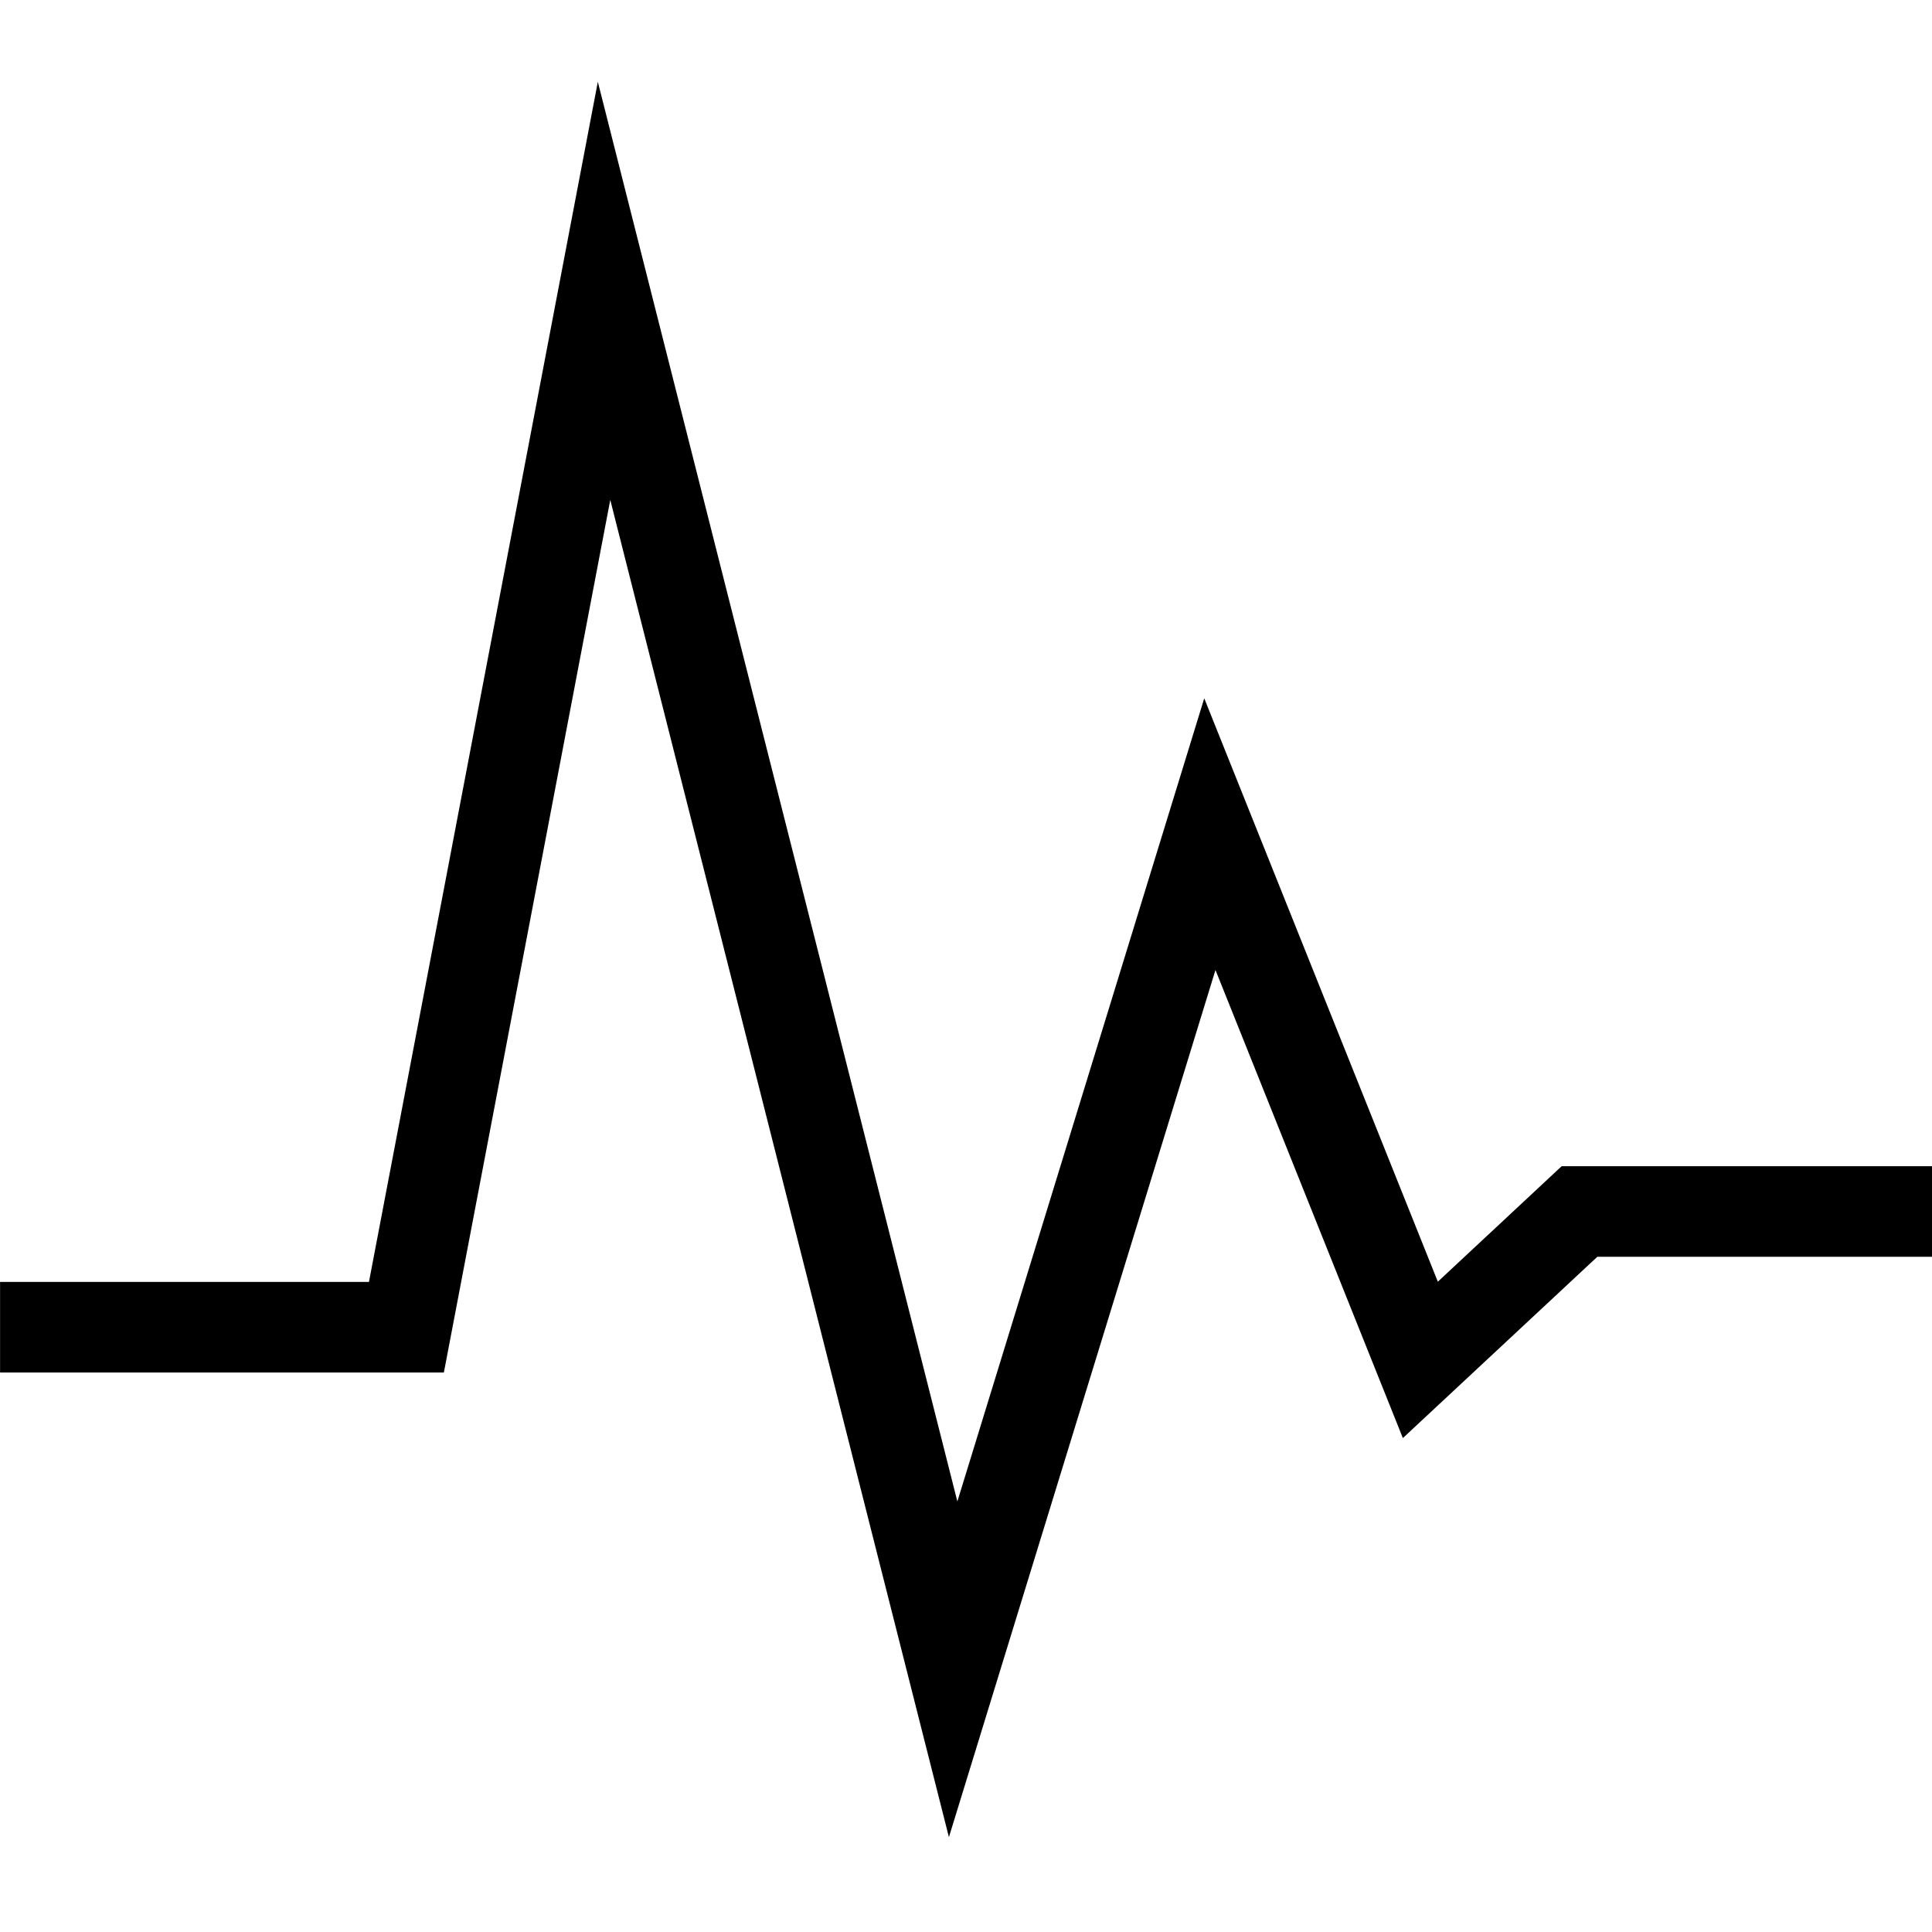 <?xml version="1.0" encoding="UTF-8"?>
<!-- Generated by IcoMoon.io -->
<!DOCTYPE svg PUBLIC "-//W3C//DTD SVG 1.1//EN" "http://www.w3.org/Graphics/SVG/1.1/DTD/svg11.dtd">
<svg version="1.1" xmlns="http://www.w3.org/2000/svg" xmlns:xlink="http://www.w3.org/1999/xlink" width="32" height="32" viewBox="0 0 32 32">
<path d="M15.717 30.429l-5.609-22.149-2.756 14.453h-7.351v-1.5h6.11l3.791-19.878 5.955 23.514 4.089-13.303 3.869 9.663 2.051-1.913h6.134v1.5h-5.543l-3.221 3.003-3.104-7.753z"/>
</svg>
